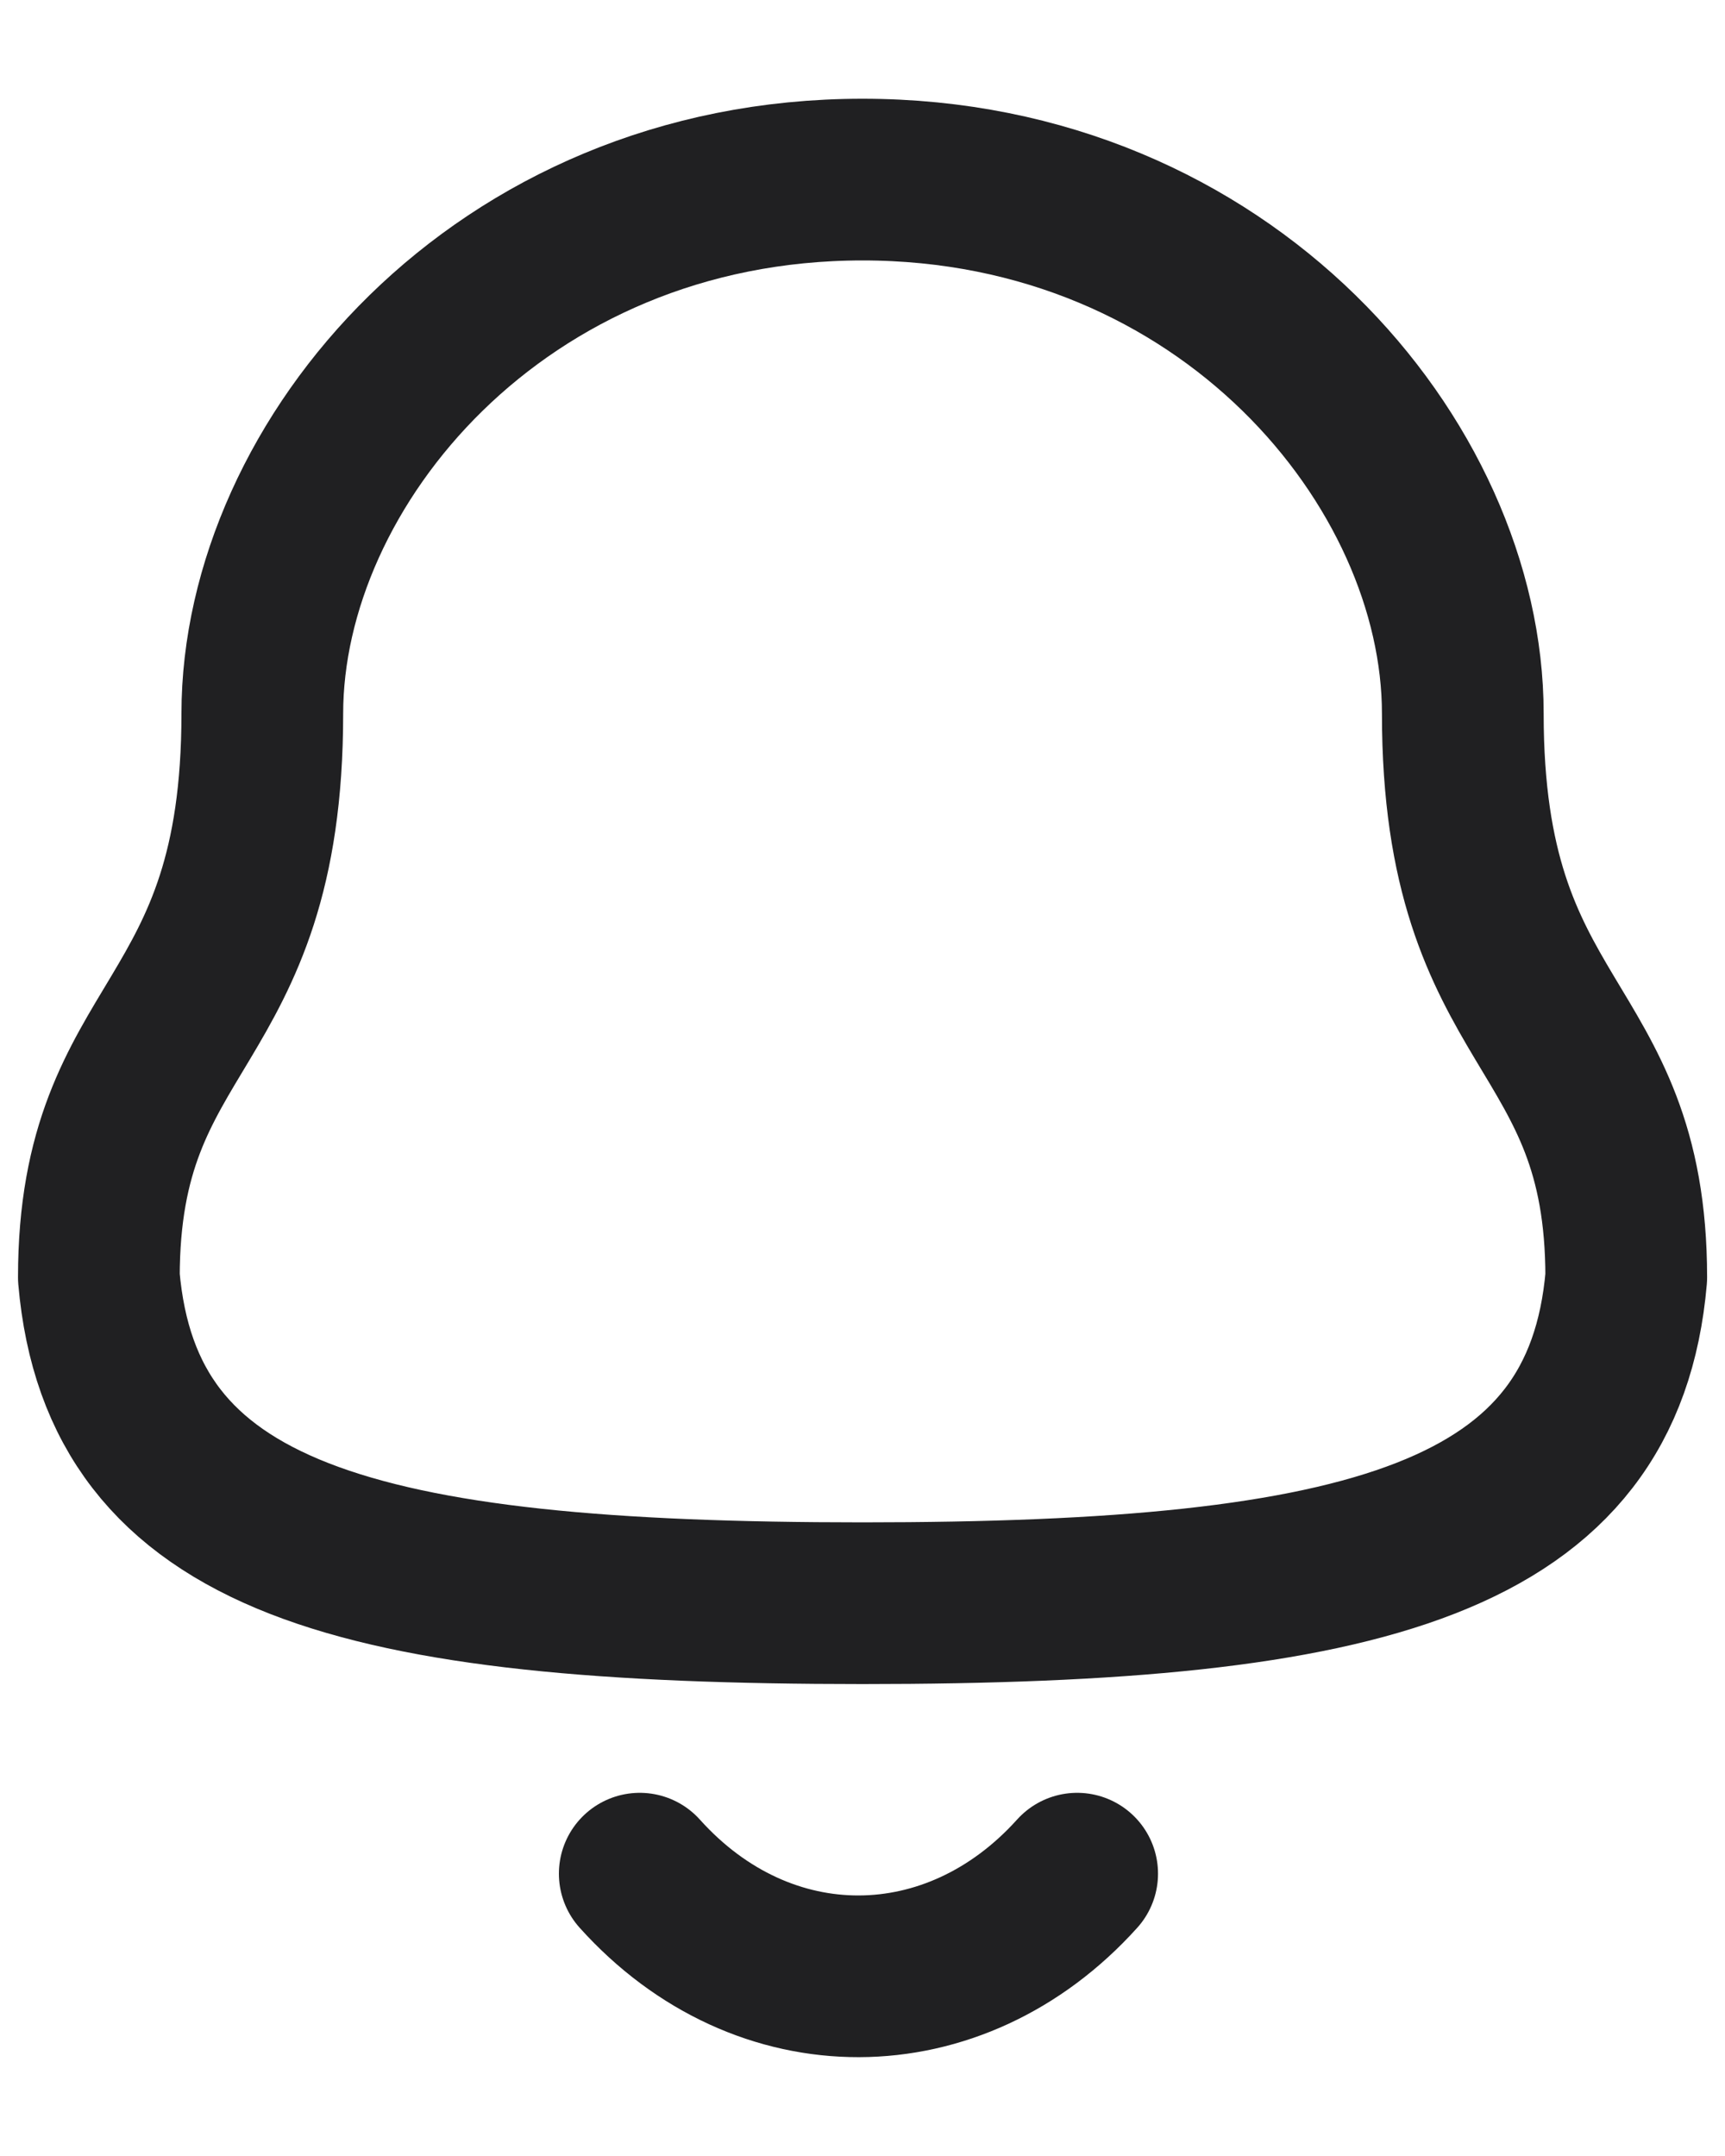 <svg width="16" height="20" viewBox="0 0 16 20" fill="none" xmlns="http://www.w3.org/2000/svg">
<path fill-rule="evenodd" clip-rule="evenodd" d="M8 14.872C12.7 14.872 14.874 14.27 15.084 11.85C15.084 9.432 13.568 9.587 13.568 6.62C13.568 4.303 11.371 1.666 8 1.666C4.629 1.666 2.433 4.303 2.433 6.62C2.433 9.587 0.917 9.432 0.917 11.85C1.128 14.279 3.302 14.872 8 14.872Z" stroke="#202022" stroke-width="1.5" stroke-linecap="round" stroke-linejoin="round"/>
<path d="M9.991 17.381C8.855 18.643 7.081 18.658 5.934 17.381" stroke="#202022" stroke-width="1.5" stroke-linecap="round" stroke-linejoin="round"/>
</svg>
